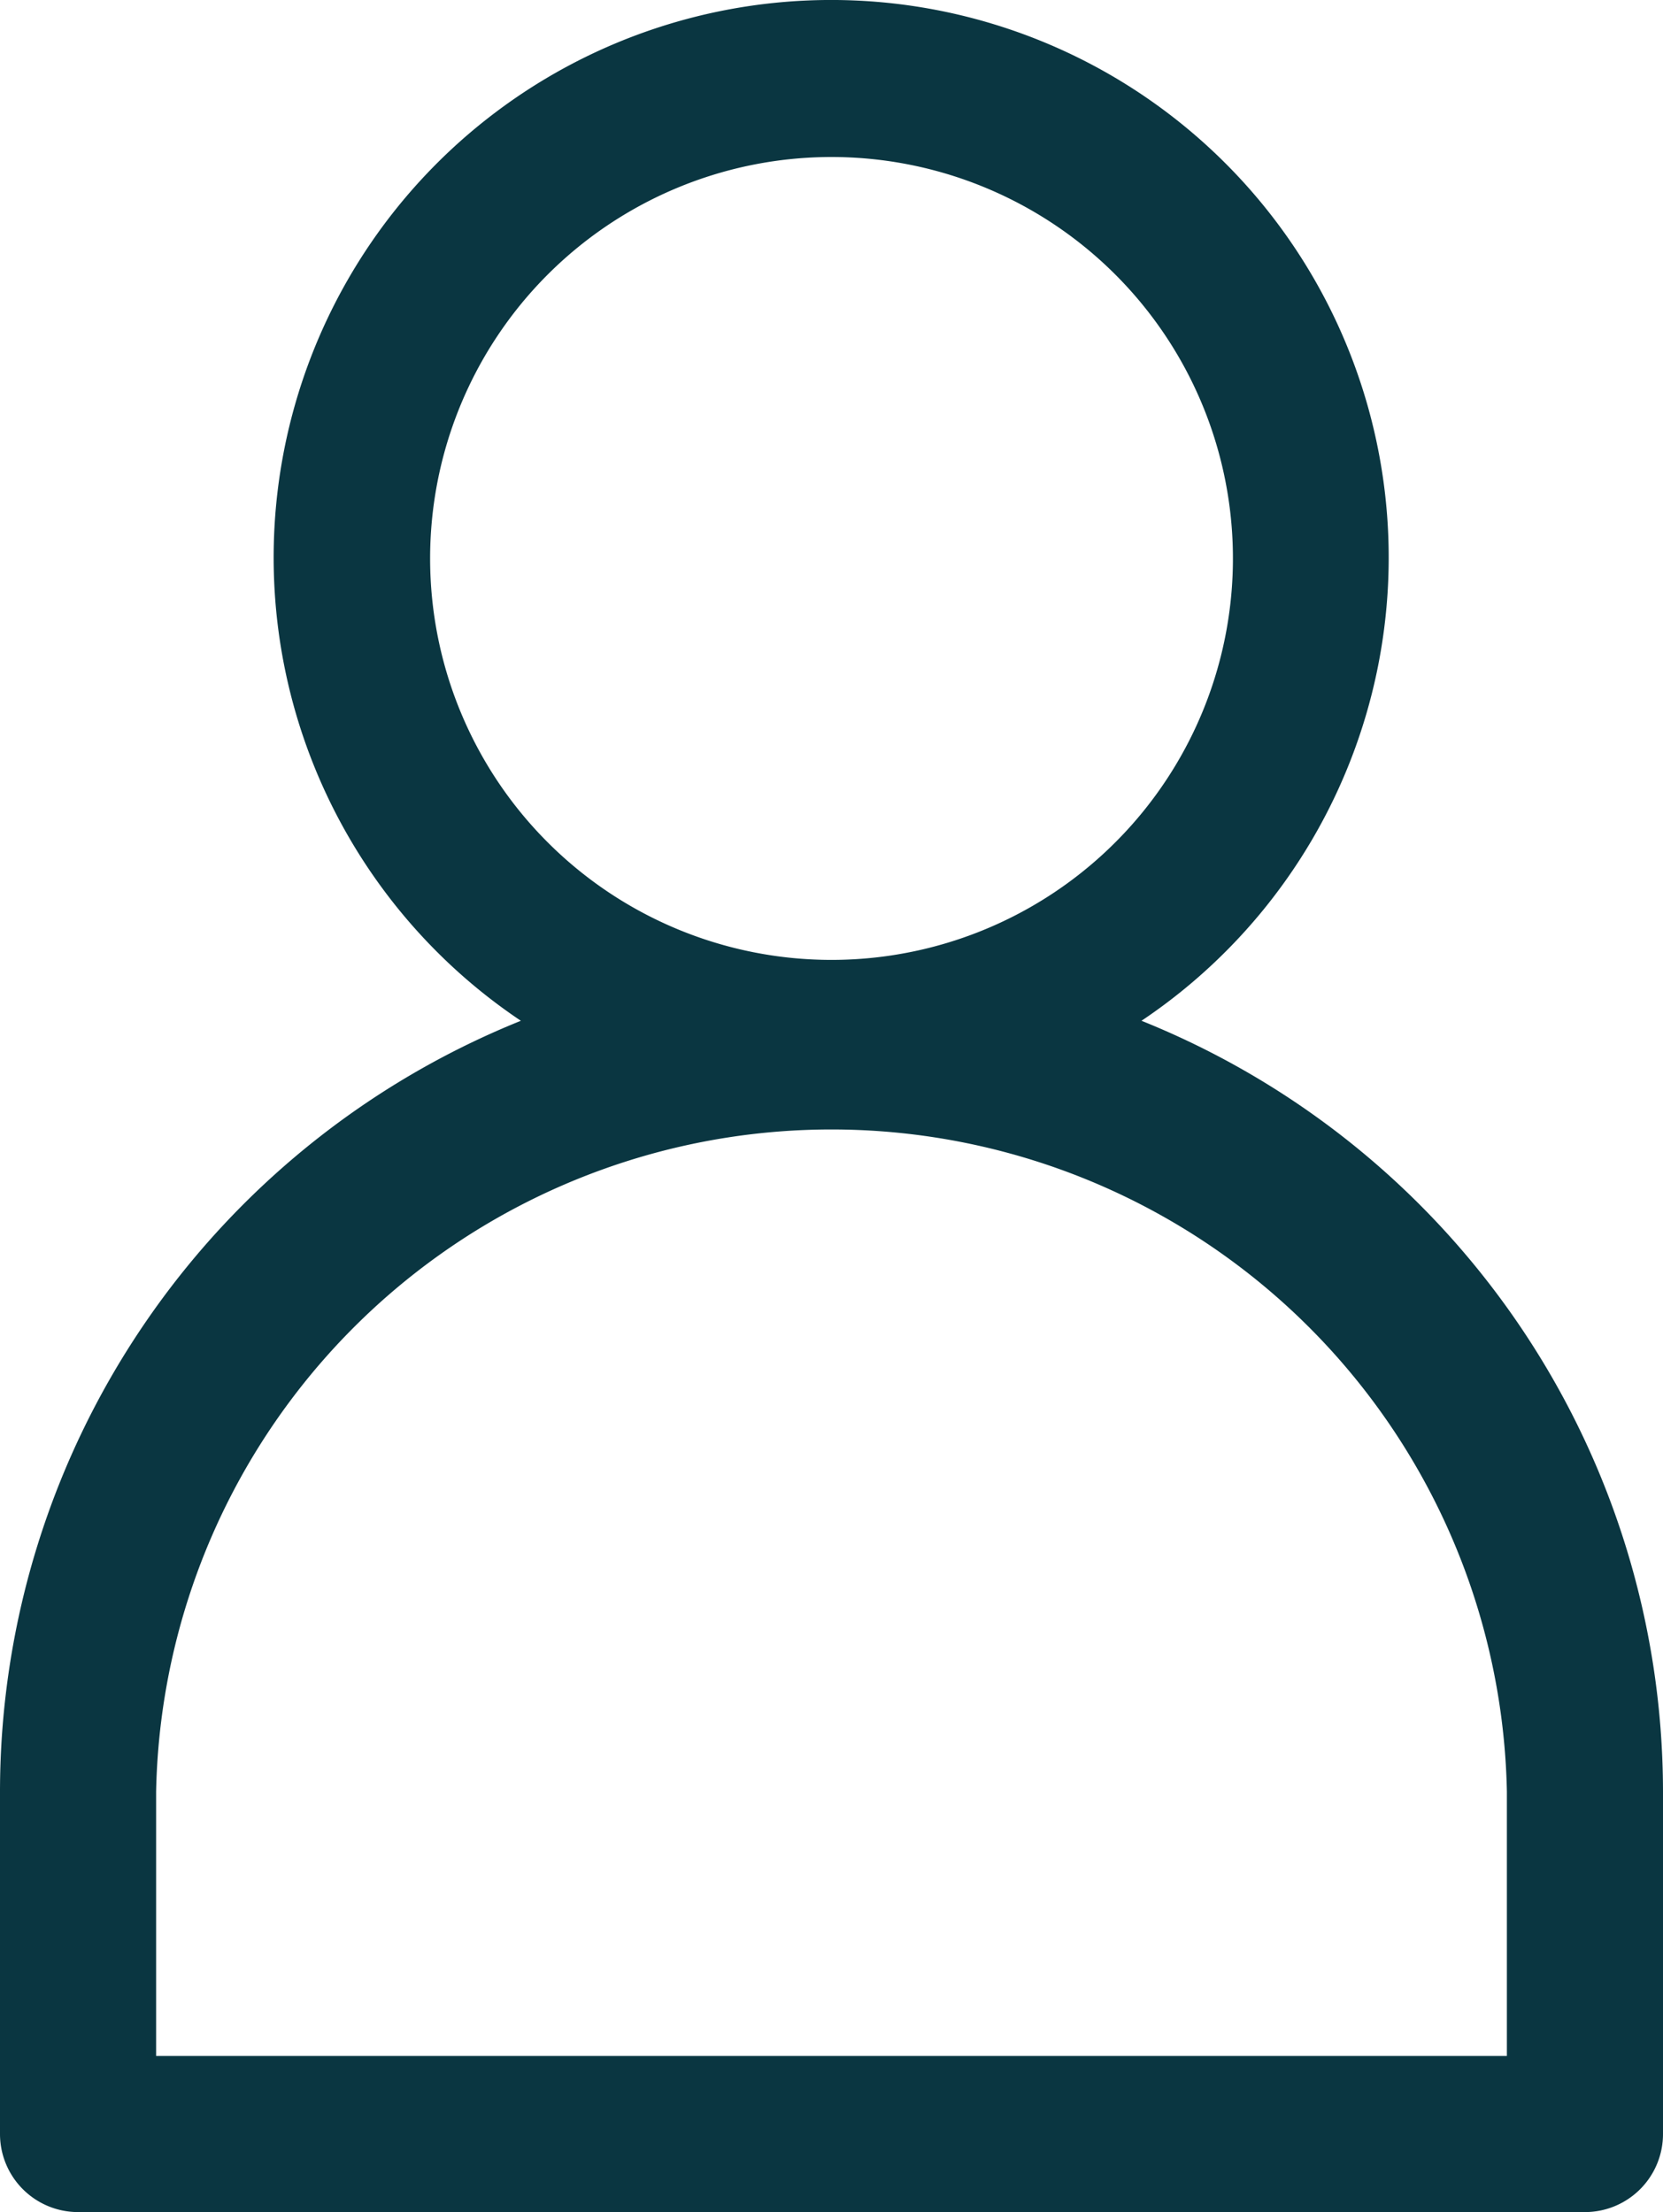 <svg xmlns="http://www.w3.org/2000/svg" width="43.451" height="57.792" viewBox="0 0 43.451 57.792">
  <g id="_41-User" data-name="41-User" transform="translate(120.25 -2.737)">
    <path id="Path_1" data-name="Path 1" d="M33.028,26.461a14.317,14.317,0,1,0-15.122,0A21.476,21.476,0,0,0,4,46.541v8.948a1.79,1.79,0,0,0,1.79,1.79H45.161a1.79,1.79,0,0,0,1.79-1.79V46.541a21.476,21.476,0,0,0-13.923-20.08ZM14.738,14.328A10.738,10.738,0,1,1,25.476,25.065,10.738,10.738,0,0,1,14.738,14.328ZM43.372,53.7H7.579V46.541a17.9,17.9,0,0,1,35.793,0Z" transform="translate(-124 3)" fill="#0a3641" stroke="#0a3641" stroke-width="0.5"/>
  </g>
</svg>
